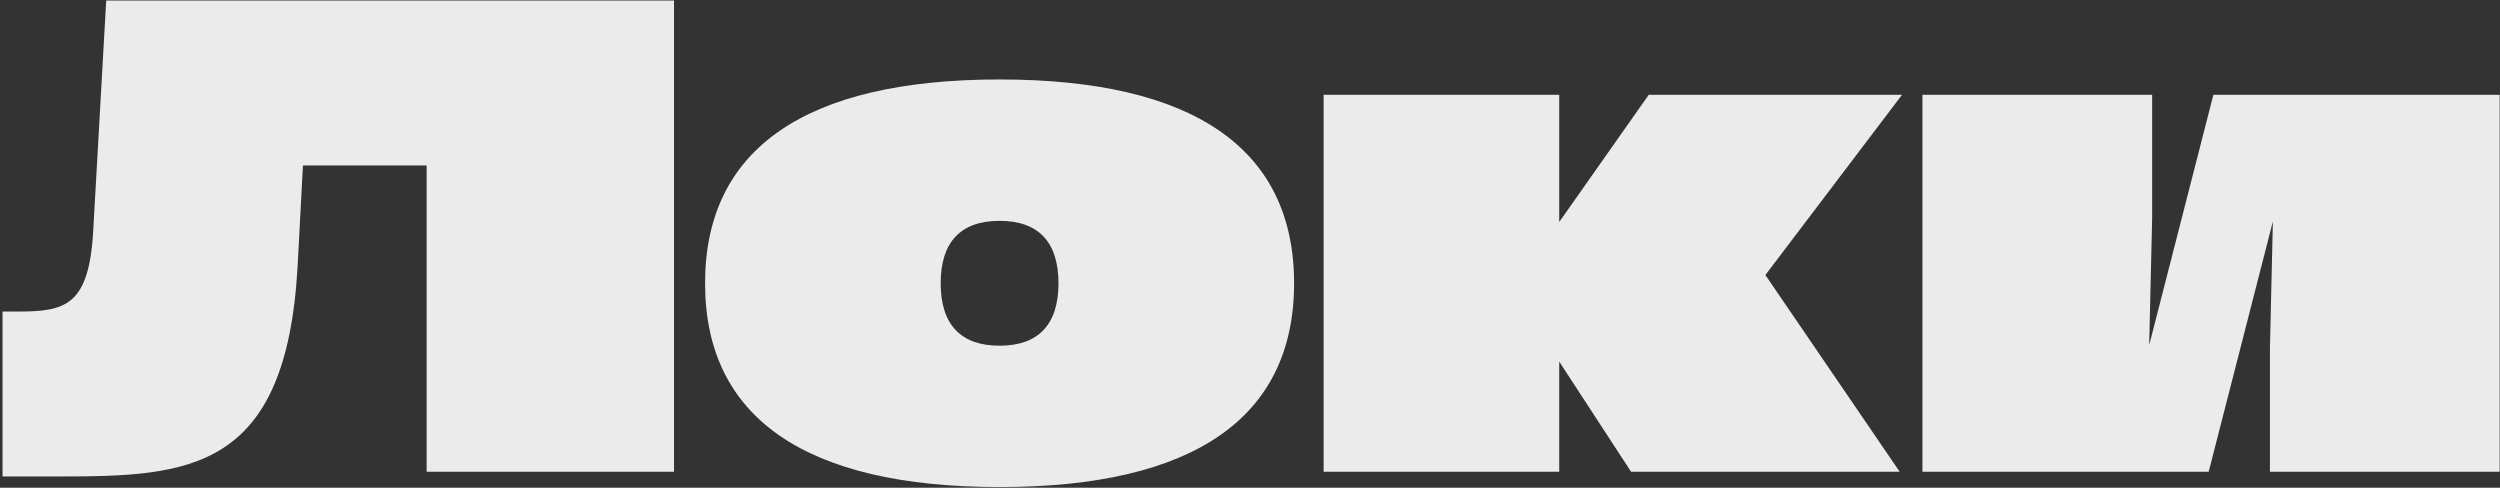 <svg width="938" height="183" viewBox="0 0 938 183" fill="none" xmlns="http://www.w3.org/2000/svg">
<rect x="0" y="0" width="938" height="183" fill="#333333" stroke="none"/>
<path d="M0.953 178.768V116.888H6.699C24.379 116.888 33.44 114.899 34.987 86.39L39.849 0.2H252.893V177H160.073V62.08H113.663L111.674 99.65C107.475 177 70.789 178.768 22.169 178.768H0.953ZM375.042 182.746C302.112 182.746 264.542 156.668 264.542 106.28C264.542 55.892 302.112 29.814 375.042 29.814C447.972 29.814 485.542 55.892 485.542 106.28C485.542 156.668 447.972 182.746 375.042 182.746ZM352.942 106.28C352.942 121.75 360.456 129.706 375.042 129.706C389.628 129.706 397.142 121.75 397.142 106.28C397.142 90.81 389.628 82.854 375.042 82.854C360.456 82.854 352.942 90.81 352.942 106.28ZM496.622 35.56H585.022V83.296L618.614 35.56H713.644L662.372 103.186L712.76 177H611.984L585.022 135.673V177H496.622V35.56ZM721.291 35.56H807.481V81.97L806.376 129.485L830.465 35.56H937.871V177H851.681V130.59L852.786 83.075L828.697 177H721.291V35.56Z" fill="white" fill-opacity="0.9"/>
</svg>
